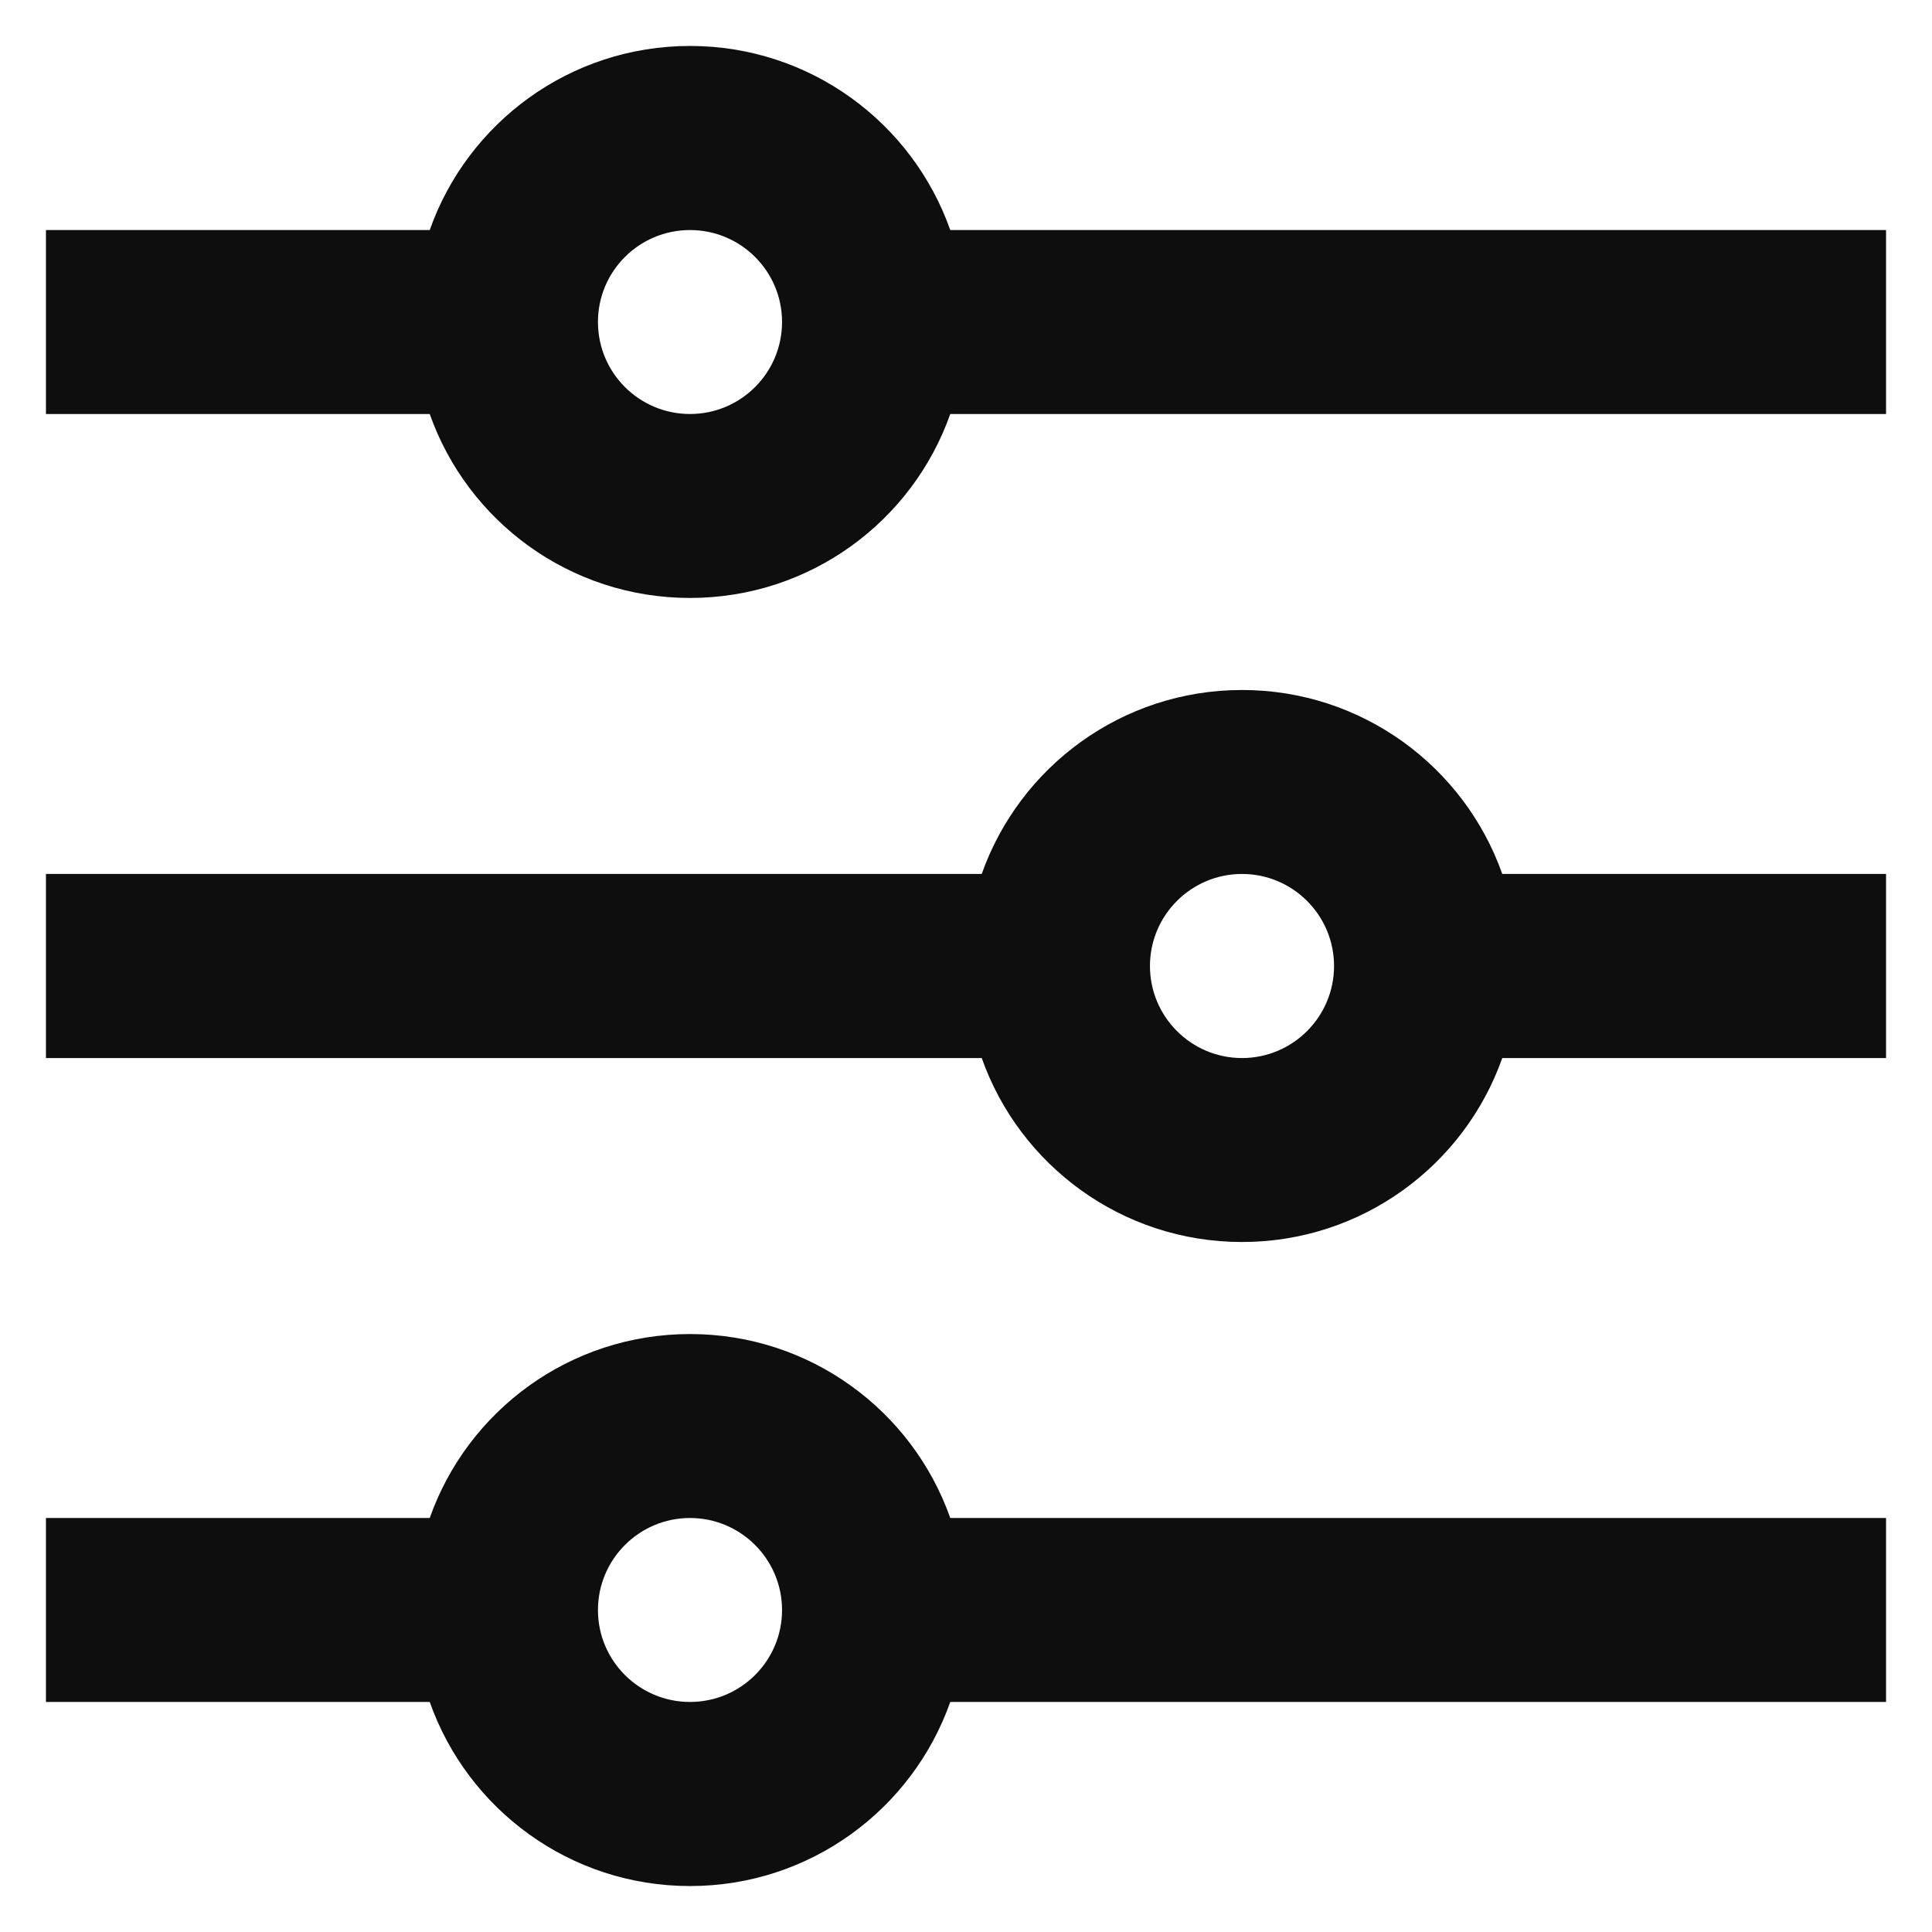 <svg width="14" height="14" viewBox="0 0 14 14" fill="none" xmlns="http://www.w3.org/2000/svg">
<path d="M3.114 11C3.388 10.223 4.129 9.667 5 9.667C5.871 9.667 6.612 10.223 6.886 11L13.667 11V12.333L6.886 12.333C6.612 13.11 5.871 13.667 5 13.667C4.129 13.667 3.388 13.11 3.114 12.333H0.333L0.333 11H3.114ZM7.114 6.333C7.388 5.557 8.129 5 9 5C9.871 5 10.612 5.557 10.886 6.333L13.667 6.333L13.667 7.667L10.886 7.667C10.612 8.443 9.871 9 9 9C8.129 9 7.388 8.443 7.114 7.667L0.333 7.667L0.333 6.333L7.114 6.333ZM3.114 1.667C3.388 0.89 4.129 0.333 5 0.333C5.871 0.333 6.612 0.89 6.886 1.667L13.667 1.667V3L6.886 3C6.612 3.777 5.871 4.333 5 4.333C4.129 4.333 3.388 3.777 3.114 3L0.333 3L0.333 1.667L3.114 1.667ZM5 3C5.368 3 5.667 2.702 5.667 2.333C5.667 1.965 5.368 1.667 5 1.667C4.632 1.667 4.333 1.965 4.333 2.333C4.333 2.702 4.632 3 5 3ZM9 7.667C9.368 7.667 9.667 7.368 9.667 7C9.667 6.632 9.368 6.333 9 6.333C8.632 6.333 8.333 6.632 8.333 7C8.333 7.368 8.632 7.667 9 7.667ZM5 12.333C5.368 12.333 5.667 12.035 5.667 11.667C5.667 11.299 5.368 11 5 11C4.632 11 4.333 11.299 4.333 11.667C4.333 12.035 4.632 12.333 5 12.333Z" fill="#0E0E0E"/>
</svg>
